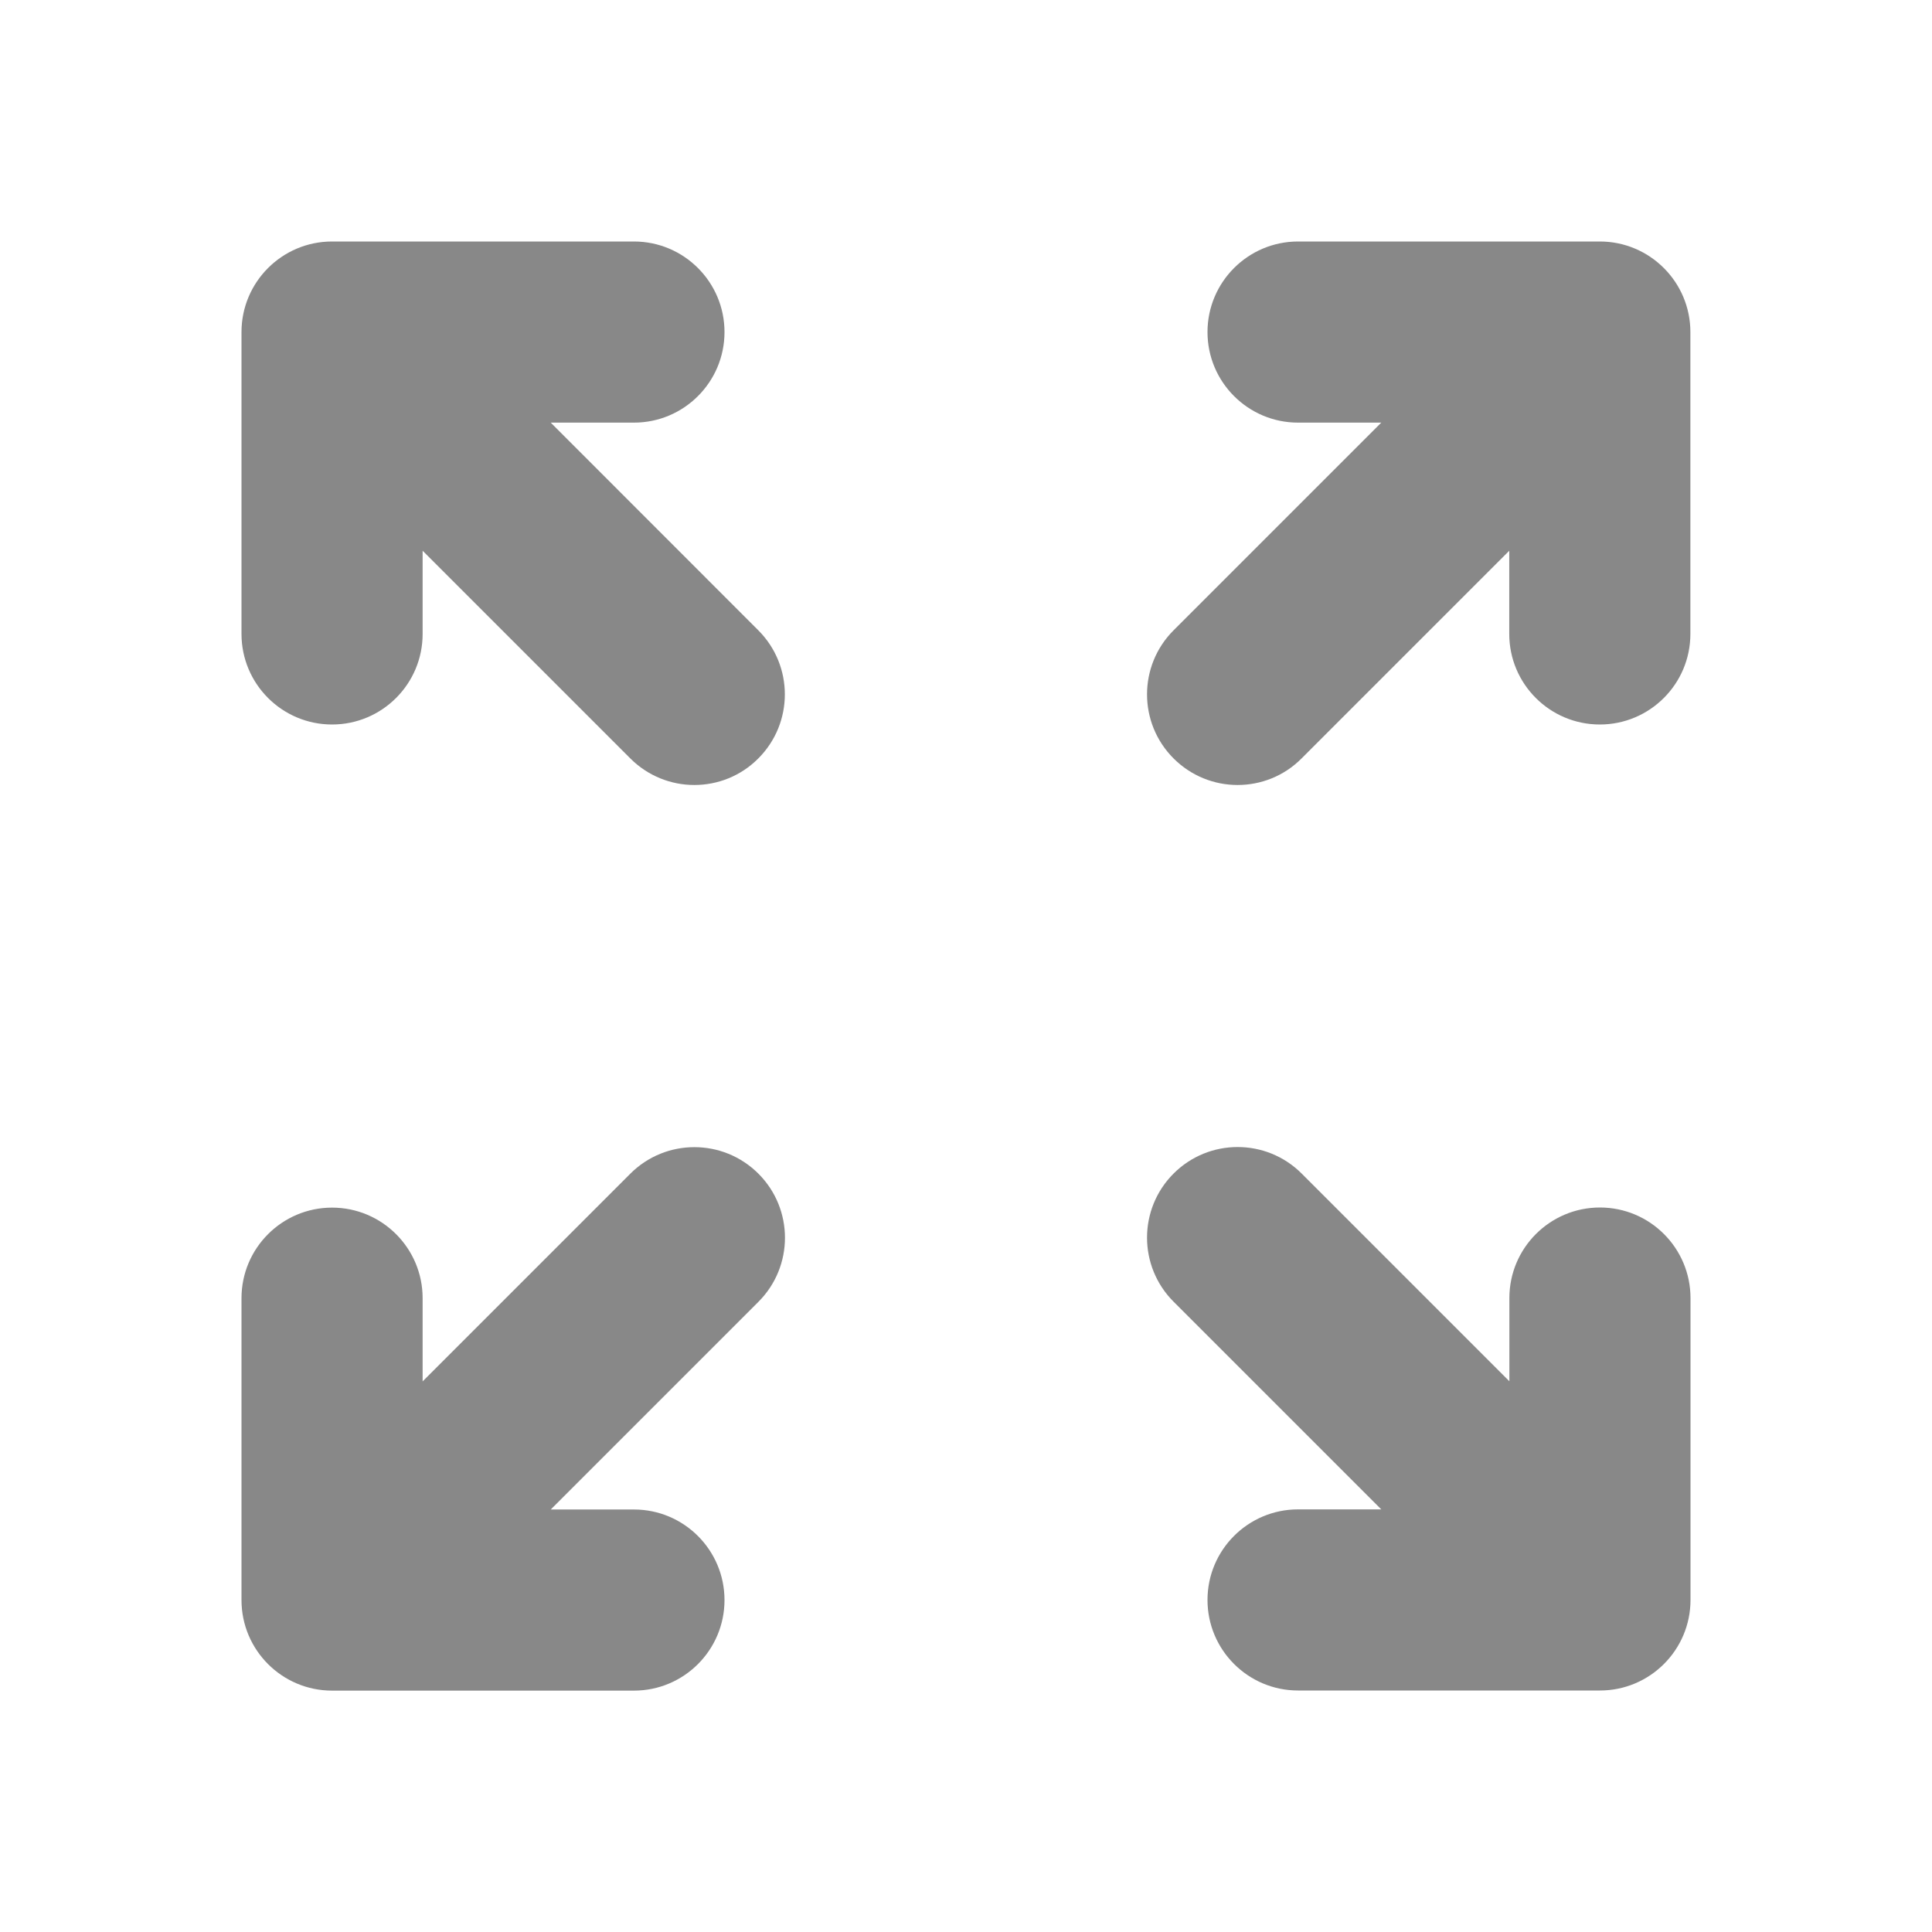 <svg width="16" height="16" viewBox="0 0 16 16" fill="none" xmlns="http://www.w3.org/2000/svg">
<path d="M5.25 3.5H4.561L6.28 5.22C6.573 5.513 6.573 5.988 6.28 6.281C6.134 6.428 5.942 6.501 5.75 6.501C5.558 6.501 5.366 6.427 5.22 6.281L3.5 4.561V5.25C3.5 5.664 3.164 6 2.75 6C2.336 6 2 5.664 2 5.25V2.75C2 2.336 2.336 2 2.75 2H5.25C5.664 2 6 2.336 6 2.75C6 3.164 5.664 3.5 5.25 3.5ZM3.5 11.44L5.22 9.72C5.513 9.427 5.988 9.427 6.281 9.72C6.574 10.013 6.574 10.488 6.281 10.781L4.561 12.501H5.25C5.664 12.501 6 12.837 6 13.251C6 13.665 5.664 14.001 5.25 14.001H2.75C2.336 14.001 2 13.665 2 13.251V10.751C2 10.337 2.336 10.001 2.75 10.001C3.164 10.001 3.5 10.337 3.5 10.751V11.44ZM13.25 10C12.836 10 12.5 10.336 12.5 10.75V11.439L10.78 9.719C10.487 9.426 10.012 9.426 9.719 9.719C9.426 10.012 9.426 10.487 9.719 10.78L11.439 12.5H10.75C10.336 12.5 10 12.836 10 13.25C10 13.664 10.336 14 10.75 14H13.25C13.664 14 14 13.664 14 13.25V10.75C14 10.336 13.664 10 13.25 10ZM10.75 2H13.249C13.663 2 13.999 2.336 13.999 2.75V5.25C13.999 5.664 13.663 6 13.249 6C12.835 6 12.499 5.664 12.499 5.25V4.561L10.779 6.281C10.633 6.428 10.441 6.501 10.249 6.501C10.057 6.501 9.865 6.427 9.719 6.281C9.426 5.988 9.426 5.513 9.719 5.22L11.439 3.5H10.75C10.336 3.5 10 3.164 10 2.75C10 2.336 10.336 2 10.75 2Z" fill="#888"/>
</svg>
